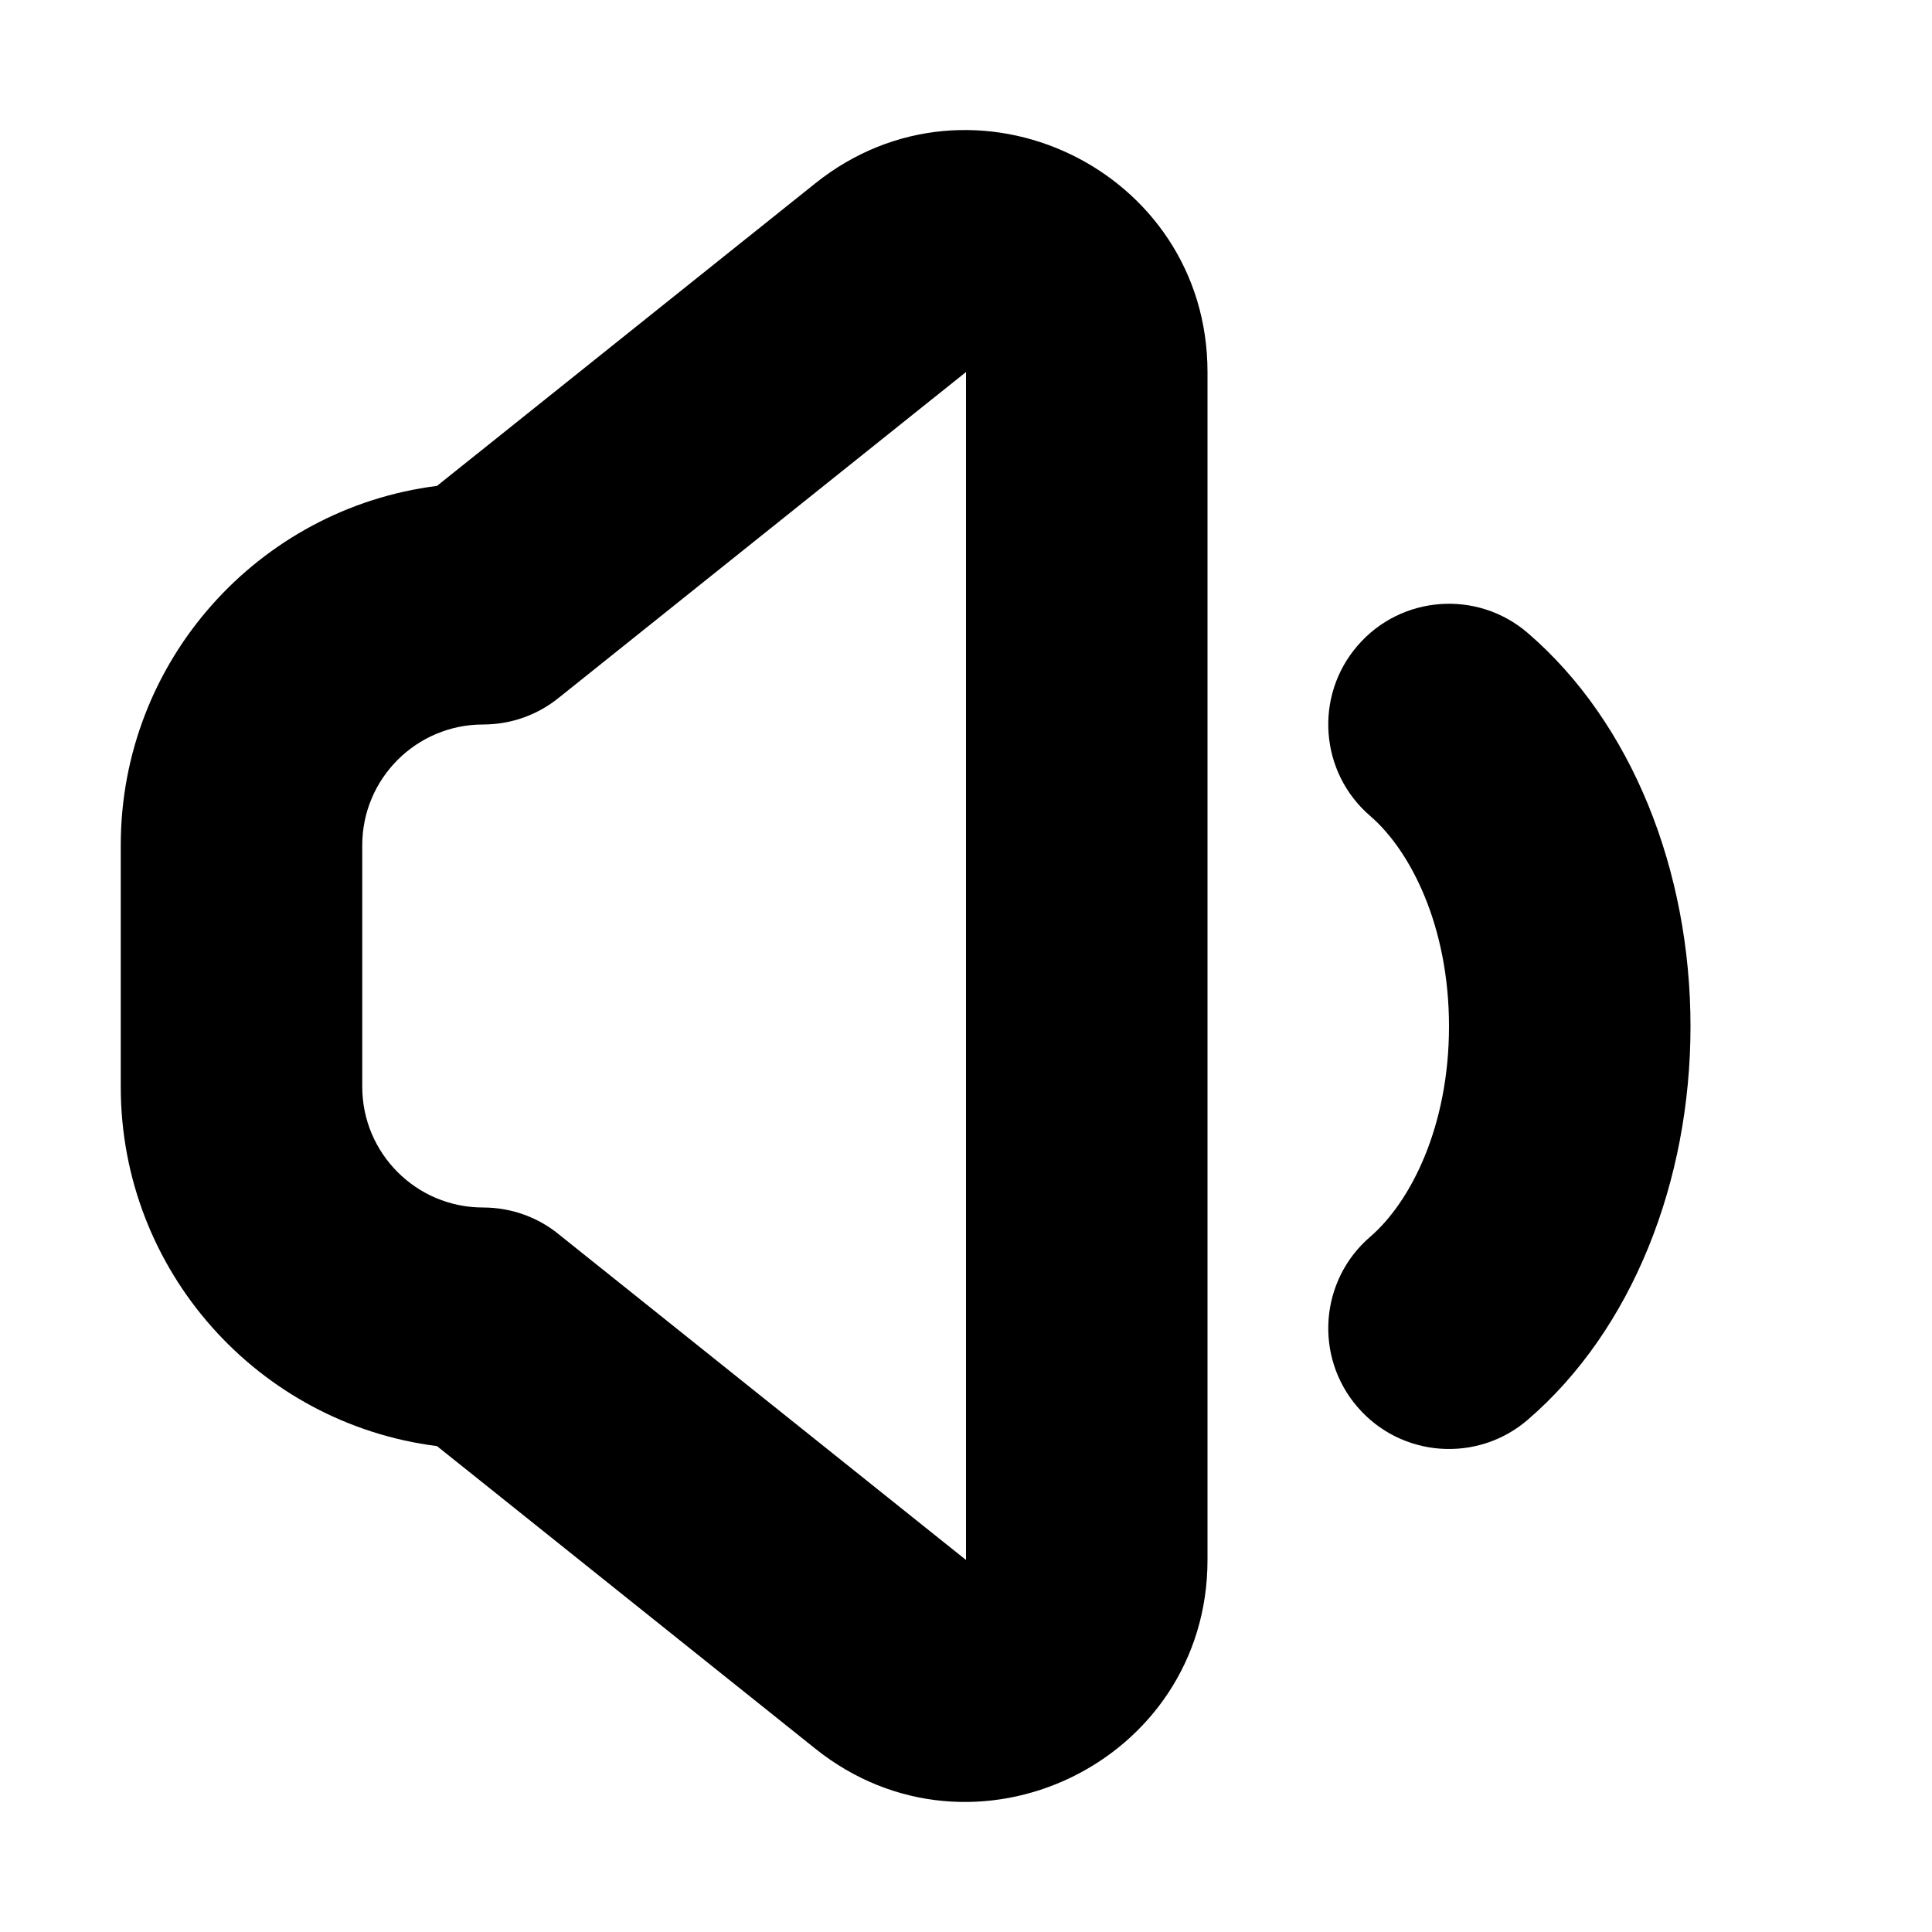 <svg width="16" height="16" viewBox="0 0 16 16" fill="none" xmlns="http://www.w3.org/2000/svg">
<rect width="16" height="16" fill="white"/>
<path fill-rule="evenodd" clip-rule="evenodd" d="M10 3.081C10 1.404 8.06 0.471 6.751 1.519L3.619 4.024C2.142 4.211 1 5.472 1 7V9C1 10.528 2.142 11.789 3.619 11.976L6.751 14.481C8.06 15.529 10 14.596 10 12.919V3.081ZM4.635 10.228L8 12.919V3.081L4.632 5.775C4.46 5.916 4.24 6 4 6C3.448 6 3 6.448 3 7V9C3 9.552 3.448 10 4 10C4.241 10 4.463 10.085 4.635 10.228Z" fill="black"/>
<path d="M11.242 5.348C11.602 4.929 12.234 4.882 12.652 5.242C13.518 5.987 14 7.216 14 8.5C14 9.784 13.518 11.013 12.652 11.758C12.234 12.118 11.602 12.071 11.242 11.652C10.882 11.234 10.929 10.602 11.348 10.242C11.682 9.954 12 9.33 12 8.5C12 7.67 11.682 7.046 11.348 6.758C10.929 6.398 10.882 5.766 11.242 5.348Z" fill="black"/>
</svg>
